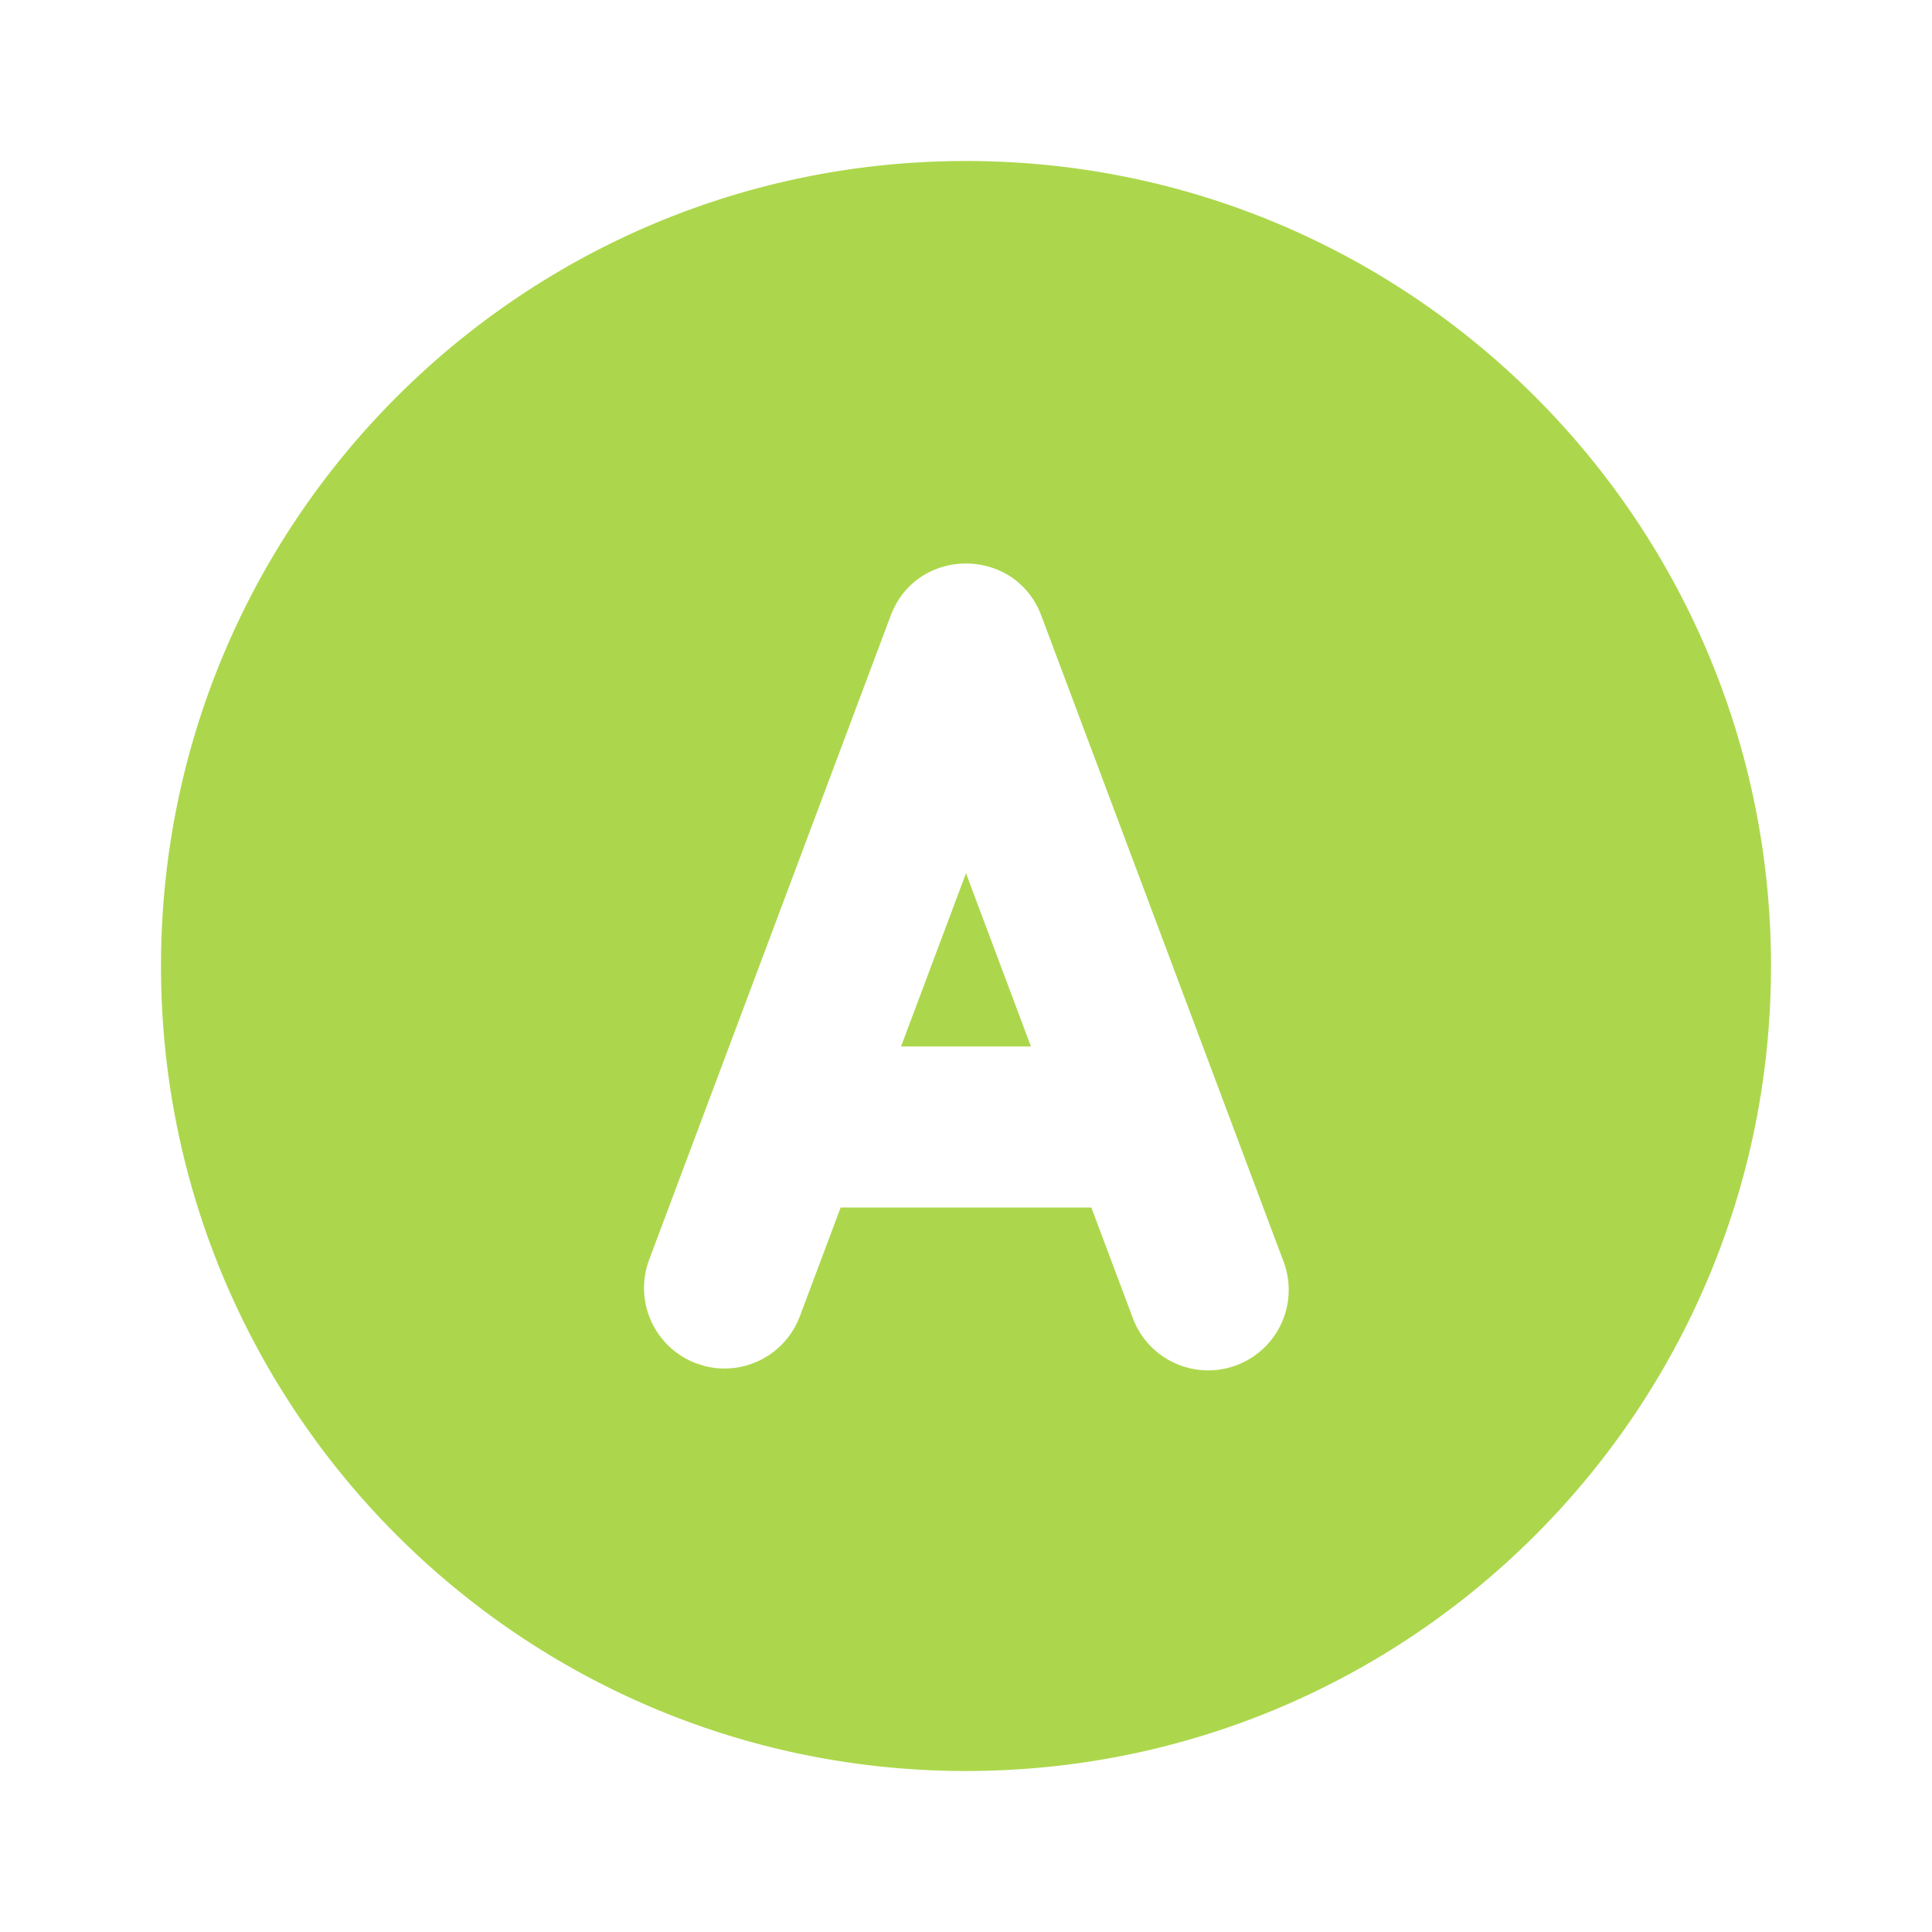 <svg xmlns="http://www.w3.org/2000/svg" viewBox="0 0 200 200" fill="#ACD74C" id="Xbox-A--Streamline-Tabler-Filled" height="200" width="200">
  <path d="M100 16.667c46.025 0 83.333 37.308 83.333 83.333s-37.308 83.333 -83.333 83.333S16.667 146.025 16.667 100 53.975 16.667 100 16.667m7.8 47.075c-2.7 -7.208 -12.9 -7.208 -15.6 0l-25 66.667a8.333 8.333 0 0 0 4.875 10.725l0.925 0.292a8.333 8.333 0 0 0 9.8 -5.167L87.025 125h25.95l4.225 11.258a8.333 8.333 0 1 0 15.6 -5.85zM100 90.4 106.725 108.333h-13.45z" stroke-width="8.333"></path>
</svg>